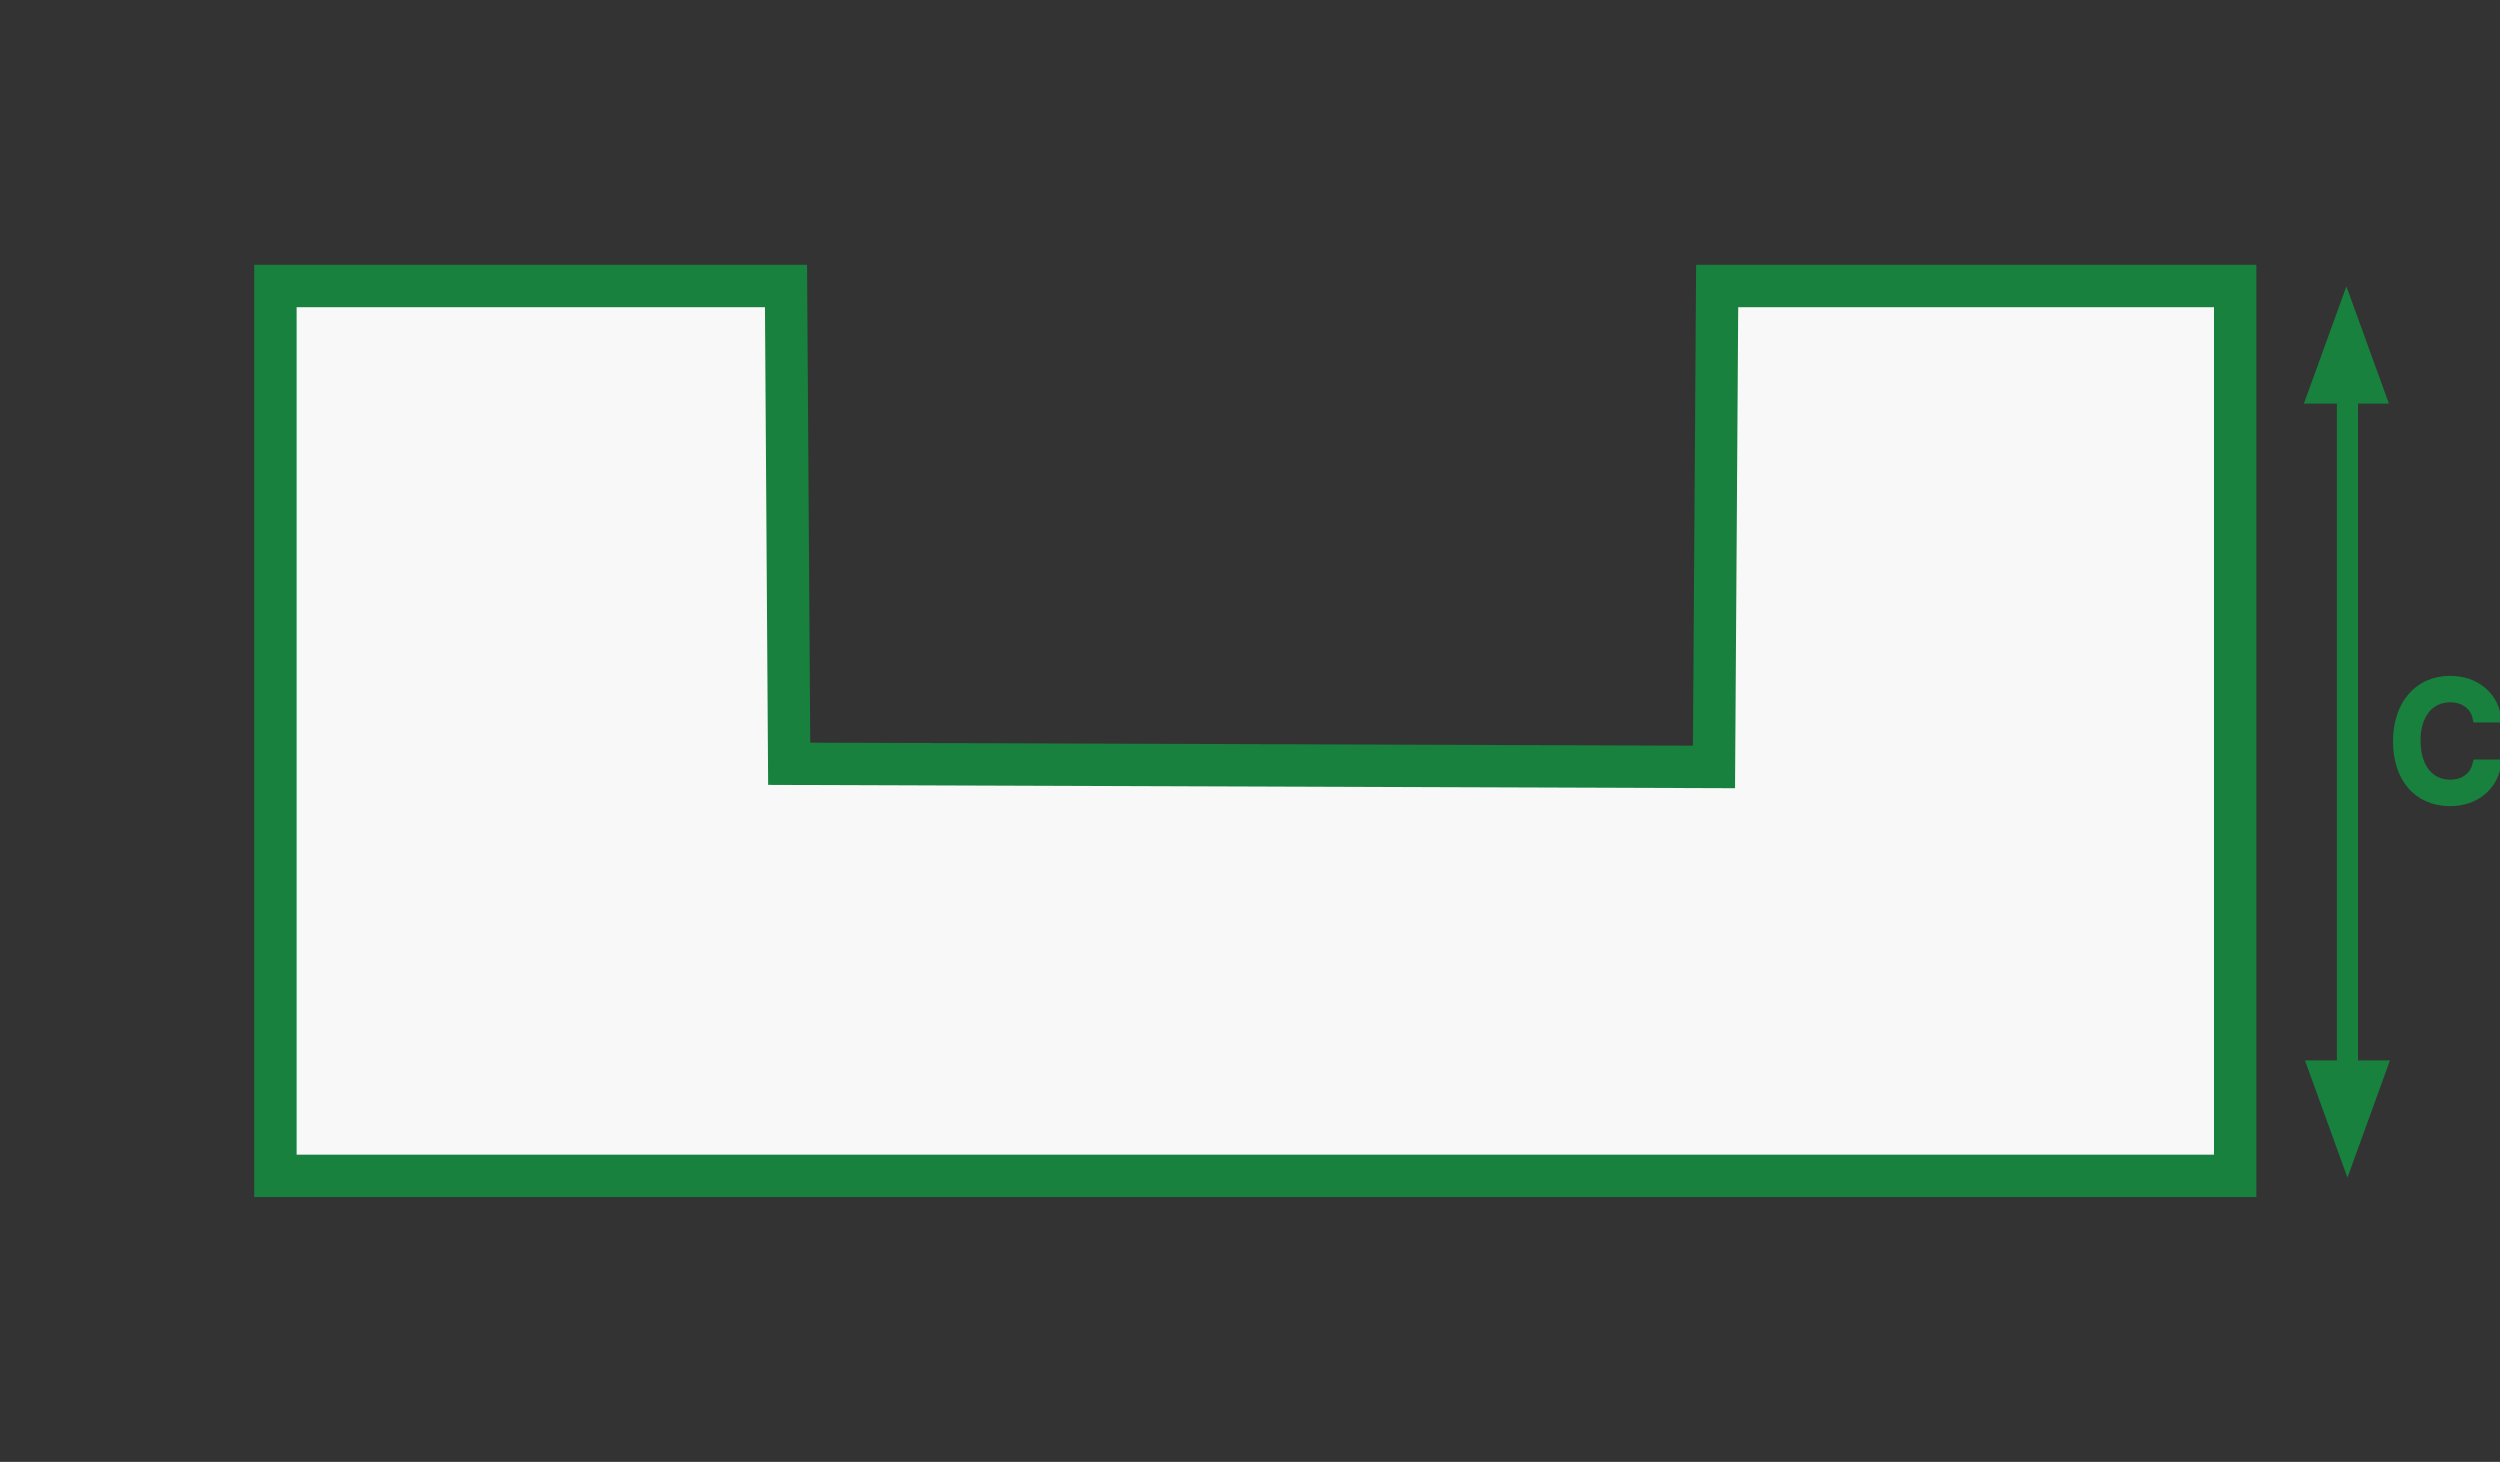 <?xml version="1.0" encoding="utf-8"?>
<!-- Generator: Adobe Illustrator 25.4.0, SVG Export Plug-In . SVG Version: 6.00 Build 0)  -->
<svg version="1.1" id="Ebene_1" xmlns="http://www.w3.org/2000/svg" xmlns:xlink="http://www.w3.org/1999/xlink" x="0px" y="0px"
	 viewBox="0 0 236 138" style="enable-background:new 0 0 236 138;" xml:space="preserve">
<rect x="0" y="0" width="236" height="138" fill="#333333" stroke="none"/>
<style type="text/css">
	.st0{clip-path:url(#SVGID_00000107552555137369723070000015355605400061482630_);}
	.st1{fill:#F8F8F8;stroke:#17813D;stroke-width:4;stroke-miterlimit:10;}
	.st2{fill:#17813D;stroke:#17813D;}
	.st3{fill:#17813D;stroke:#17813D;stroke-width:2;}
	.st4{fill:#17813D;stroke:#17813D;stroke-miterlimit:10;}
</style>
<g>
	<defs>
		<rect id="SVGID_1_" width="236" height="138"/>
	</defs>
	<clipPath id="SVGID_00000171708294293665684790000018383182532638526886_">
		<use xlink:href="#SVGID_1_"  style="overflow:visible;"/>
	</clipPath>
	<g style="clip-path:url(#SVGID_00000171708294293665684790000018383182532638526886_);">
		<path class="st1" d="M26,27v84h185V27h-48.9l-0.3,45.4l-87.3-0.3L74.2,27H26z"/>
		<path class="st2" d="M218.2,37.6l3.3-9.1l3.3,9.1H218.2z"/>
		<path class="st2" d="M224.9,100.6l-3.3,9.1l-3.3-9.1H224.9z"/>
		<path class="st3" d="M221.6,36.1v67"/>
		<path class="st4" d="M231.3,75.6c2.4,0,4-1.5,4.3-3.4h-1.7c-0.3,1.2-1.3,1.9-2.6,1.9c-2,0-3.3-1.6-3.3-4.2c0-2.5,1.3-4.1,3.3-4.1
			c1.5,0,2.4,0.9,2.6,1.9h1.7c-0.3-2-2-3.4-4.3-3.4c-3,0-4.9,2.3-4.9,5.7C226.4,73.3,228.2,75.6,231.3,75.6z"/>
	</g>
</g>
</svg>
